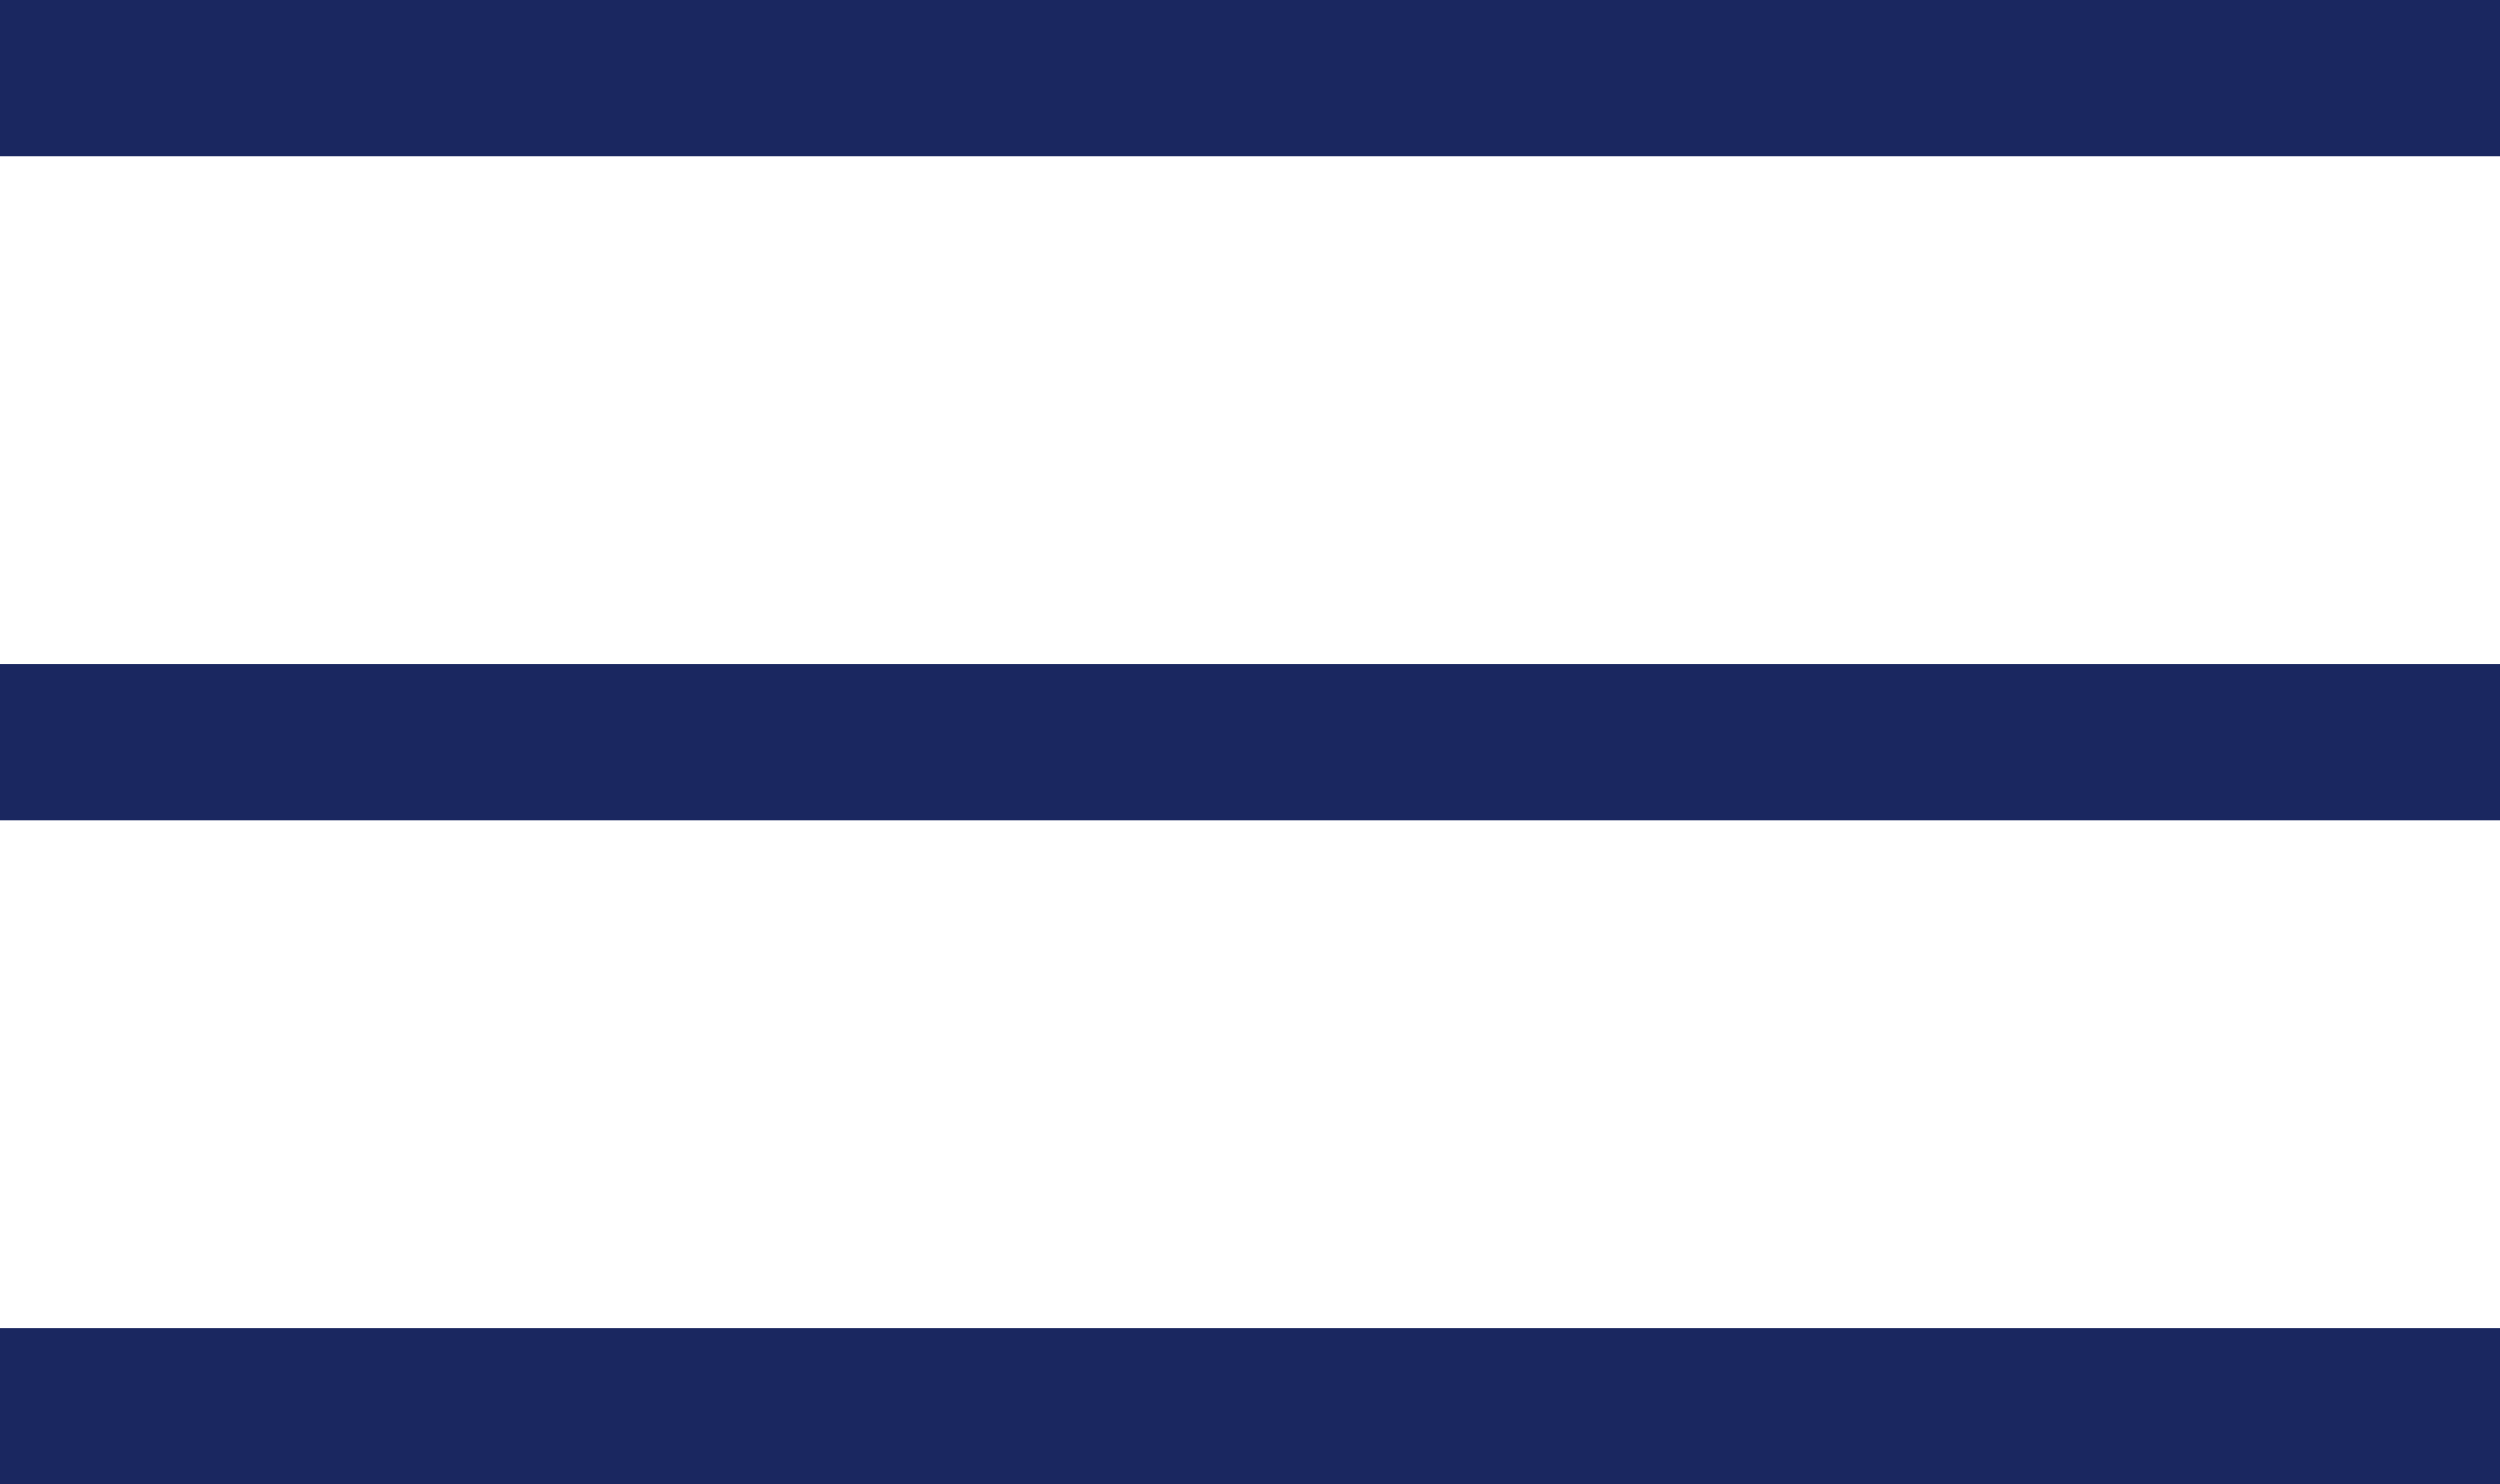 <svg width="32" height="19" viewBox="0 0 32 19" fill="none" xmlns="http://www.w3.org/2000/svg">
<line y1="1" x2="32" y2="1" stroke="#1A2760" stroke-width="2"/>
<line y1="9.5" x2="32" y2="9.5" stroke="#1A2760" stroke-width="2"/>
<line y1="18" x2="32" y2="18" stroke="#1A2760" stroke-width="2"/>
</svg>

